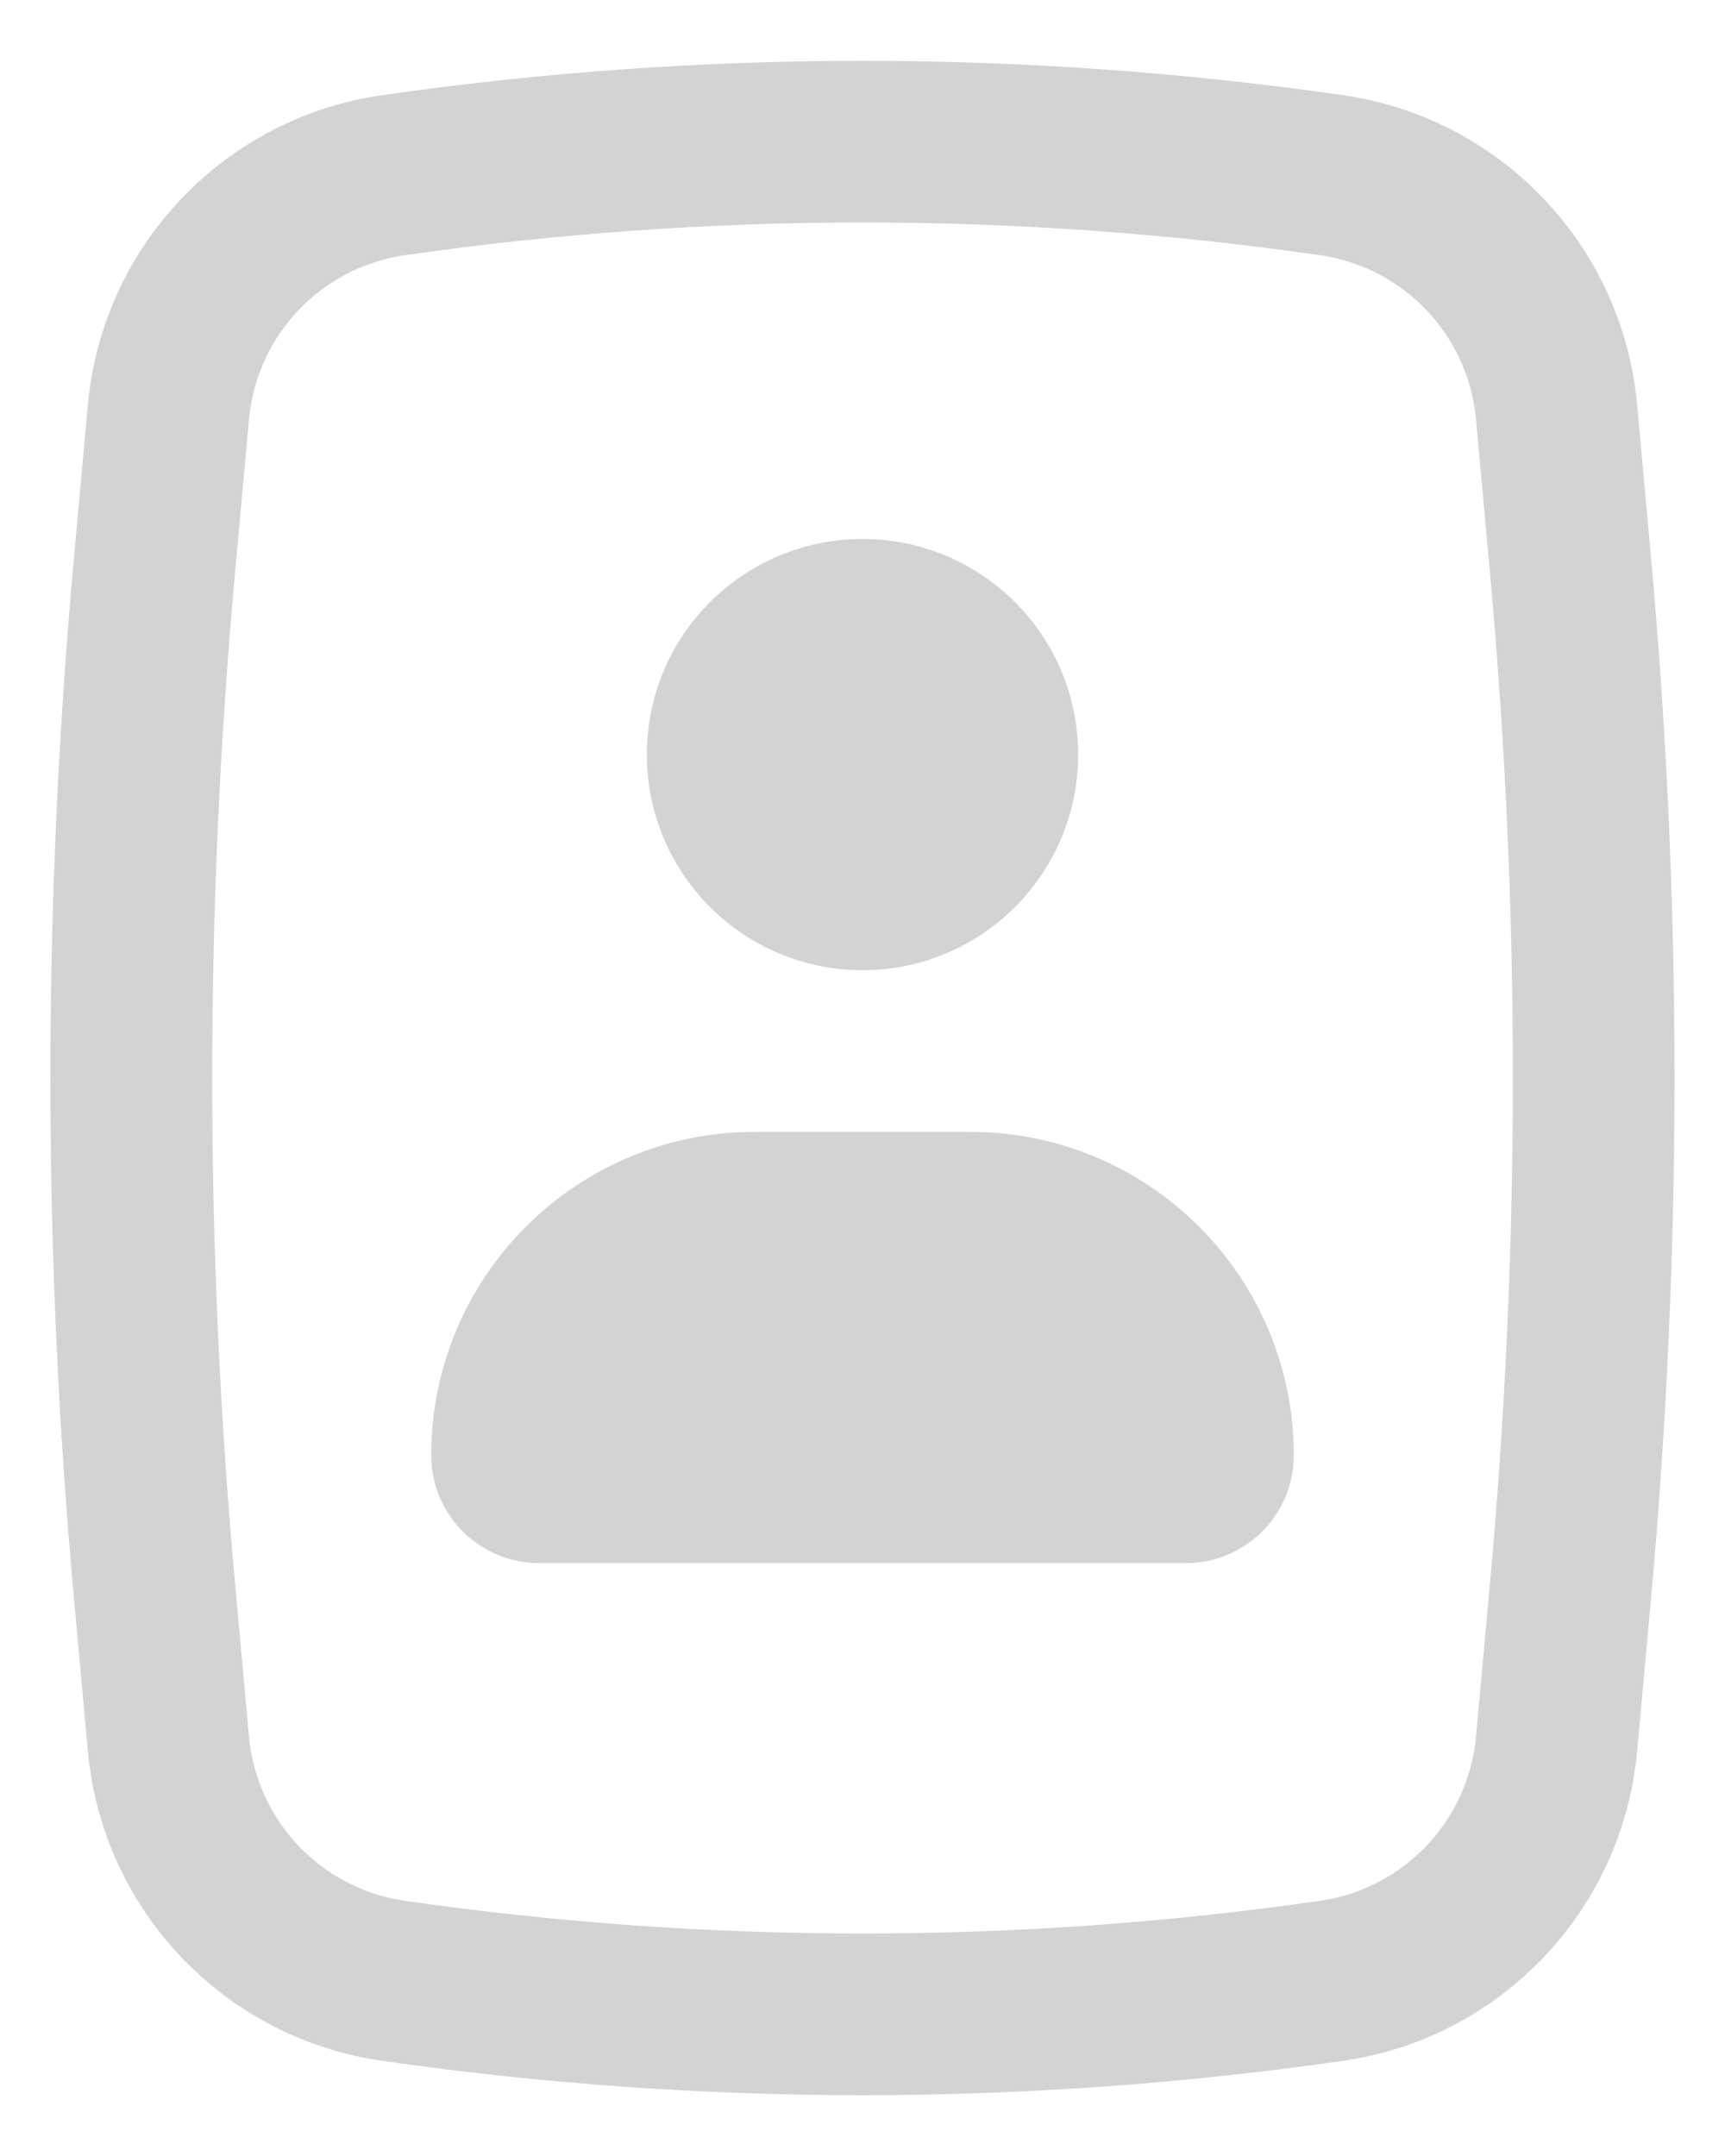 <svg width="16" height="20" viewBox="0 0 16 20" fill="none" xmlns="http://www.w3.org/2000/svg">
    <path d="M6 7C6 5.895 6.895 5 8 5C9.105 5 10 5.895 10 7C10 8.105 9.105 9 8 9C6.895 9 6 8.105 6 7Z" fill="#D3D3D3"/>
    <path d="M7 10.5C5.343 10.5 4 11.843 4 13.5C4 14.052 4.448 14.5 5 14.5H11C11.552 14.5 12 14.052 12 13.5C12 11.843 10.657 10.5 9 10.5H7Z" fill="#D3D3D3"/>
    <path fill-rule="evenodd" clip-rule="evenodd" d="M3.544 0.883C6.499 0.458 9.501 0.458 12.457 0.883C13.922 1.093 15.051 2.283 15.185 3.757L15.312 5.153C15.605 8.378 15.605 11.622 15.312 14.847L15.185 16.243C15.051 17.717 13.922 18.907 12.457 19.117C9.501 19.542 6.499 19.542 3.544 19.117C2.078 18.907 0.949 17.717 0.815 16.243L0.688 14.847C0.394 11.622 0.394 8.378 0.688 5.153L0.815 3.757C0.949 2.283 2.078 1.093 3.544 0.883ZM12.243 2.367C9.429 1.963 6.571 1.963 3.757 2.367C2.979 2.479 2.38 3.11 2.309 3.893L2.182 5.289C1.897 8.423 1.897 11.577 2.182 14.711L2.309 16.107C2.38 16.89 2.979 17.521 3.757 17.633C6.571 18.037 9.429 18.037 12.243 17.633C13.021 17.521 13.62 16.89 13.691 16.107L13.818 14.711C14.104 11.577 14.104 8.423 13.818 5.289L13.691 3.893C13.62 3.11 13.021 2.479 12.243 2.367Z" fill="#D3D3D3"/>
    </svg>
    